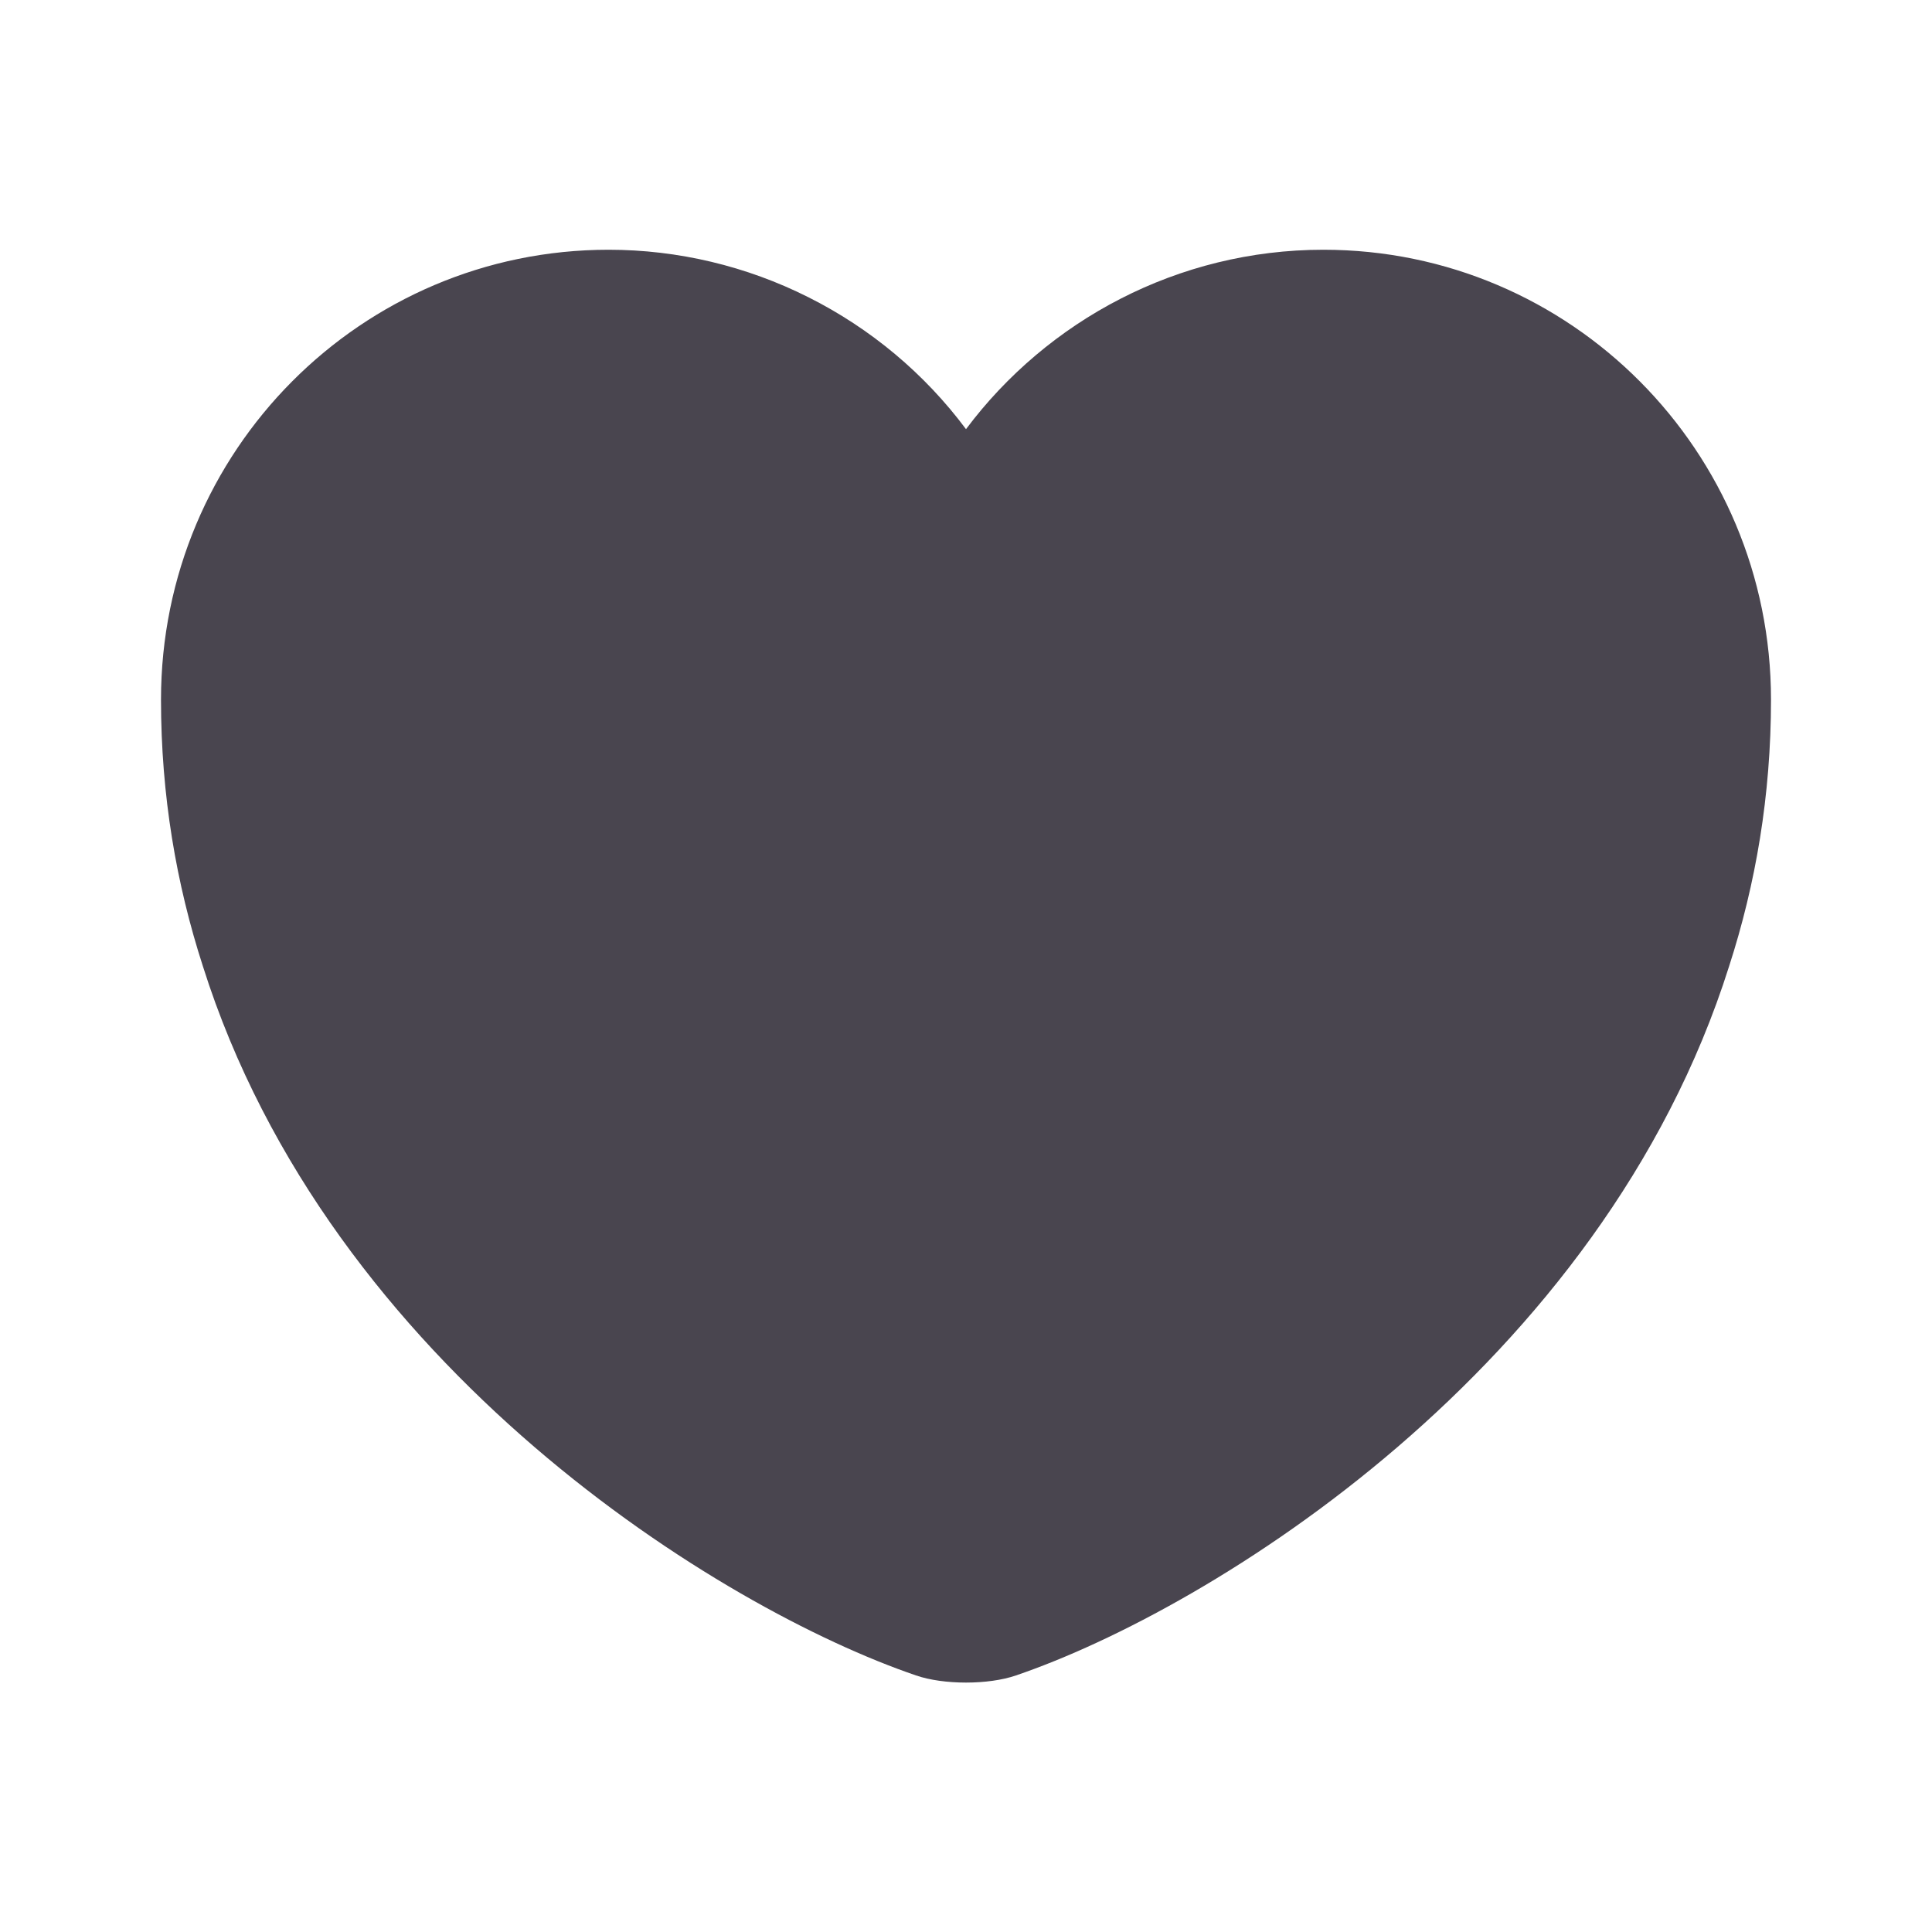 <svg width="15" height="15" viewBox="0 0 15 15" fill="none" xmlns="http://www.w3.org/2000/svg">
<path d="M10.275 1.939C9.144 1.939 8.131 2.489 7.5 3.332C7.178 2.9 6.759 2.55 6.277 2.308C5.796 2.066 5.264 1.939 4.725 1.939C2.806 1.939 1.25 3.501 1.25 5.432C1.25 6.176 1.369 6.864 1.575 7.501C2.562 10.626 5.606 12.495 7.112 13.008C7.325 13.082 7.675 13.082 7.888 13.008C9.394 12.495 12.438 10.626 13.425 7.501C13.631 6.864 13.75 6.176 13.75 5.432C13.75 3.501 12.194 1.939 10.275 1.939Z" fill="#49454F"/>
</svg>
